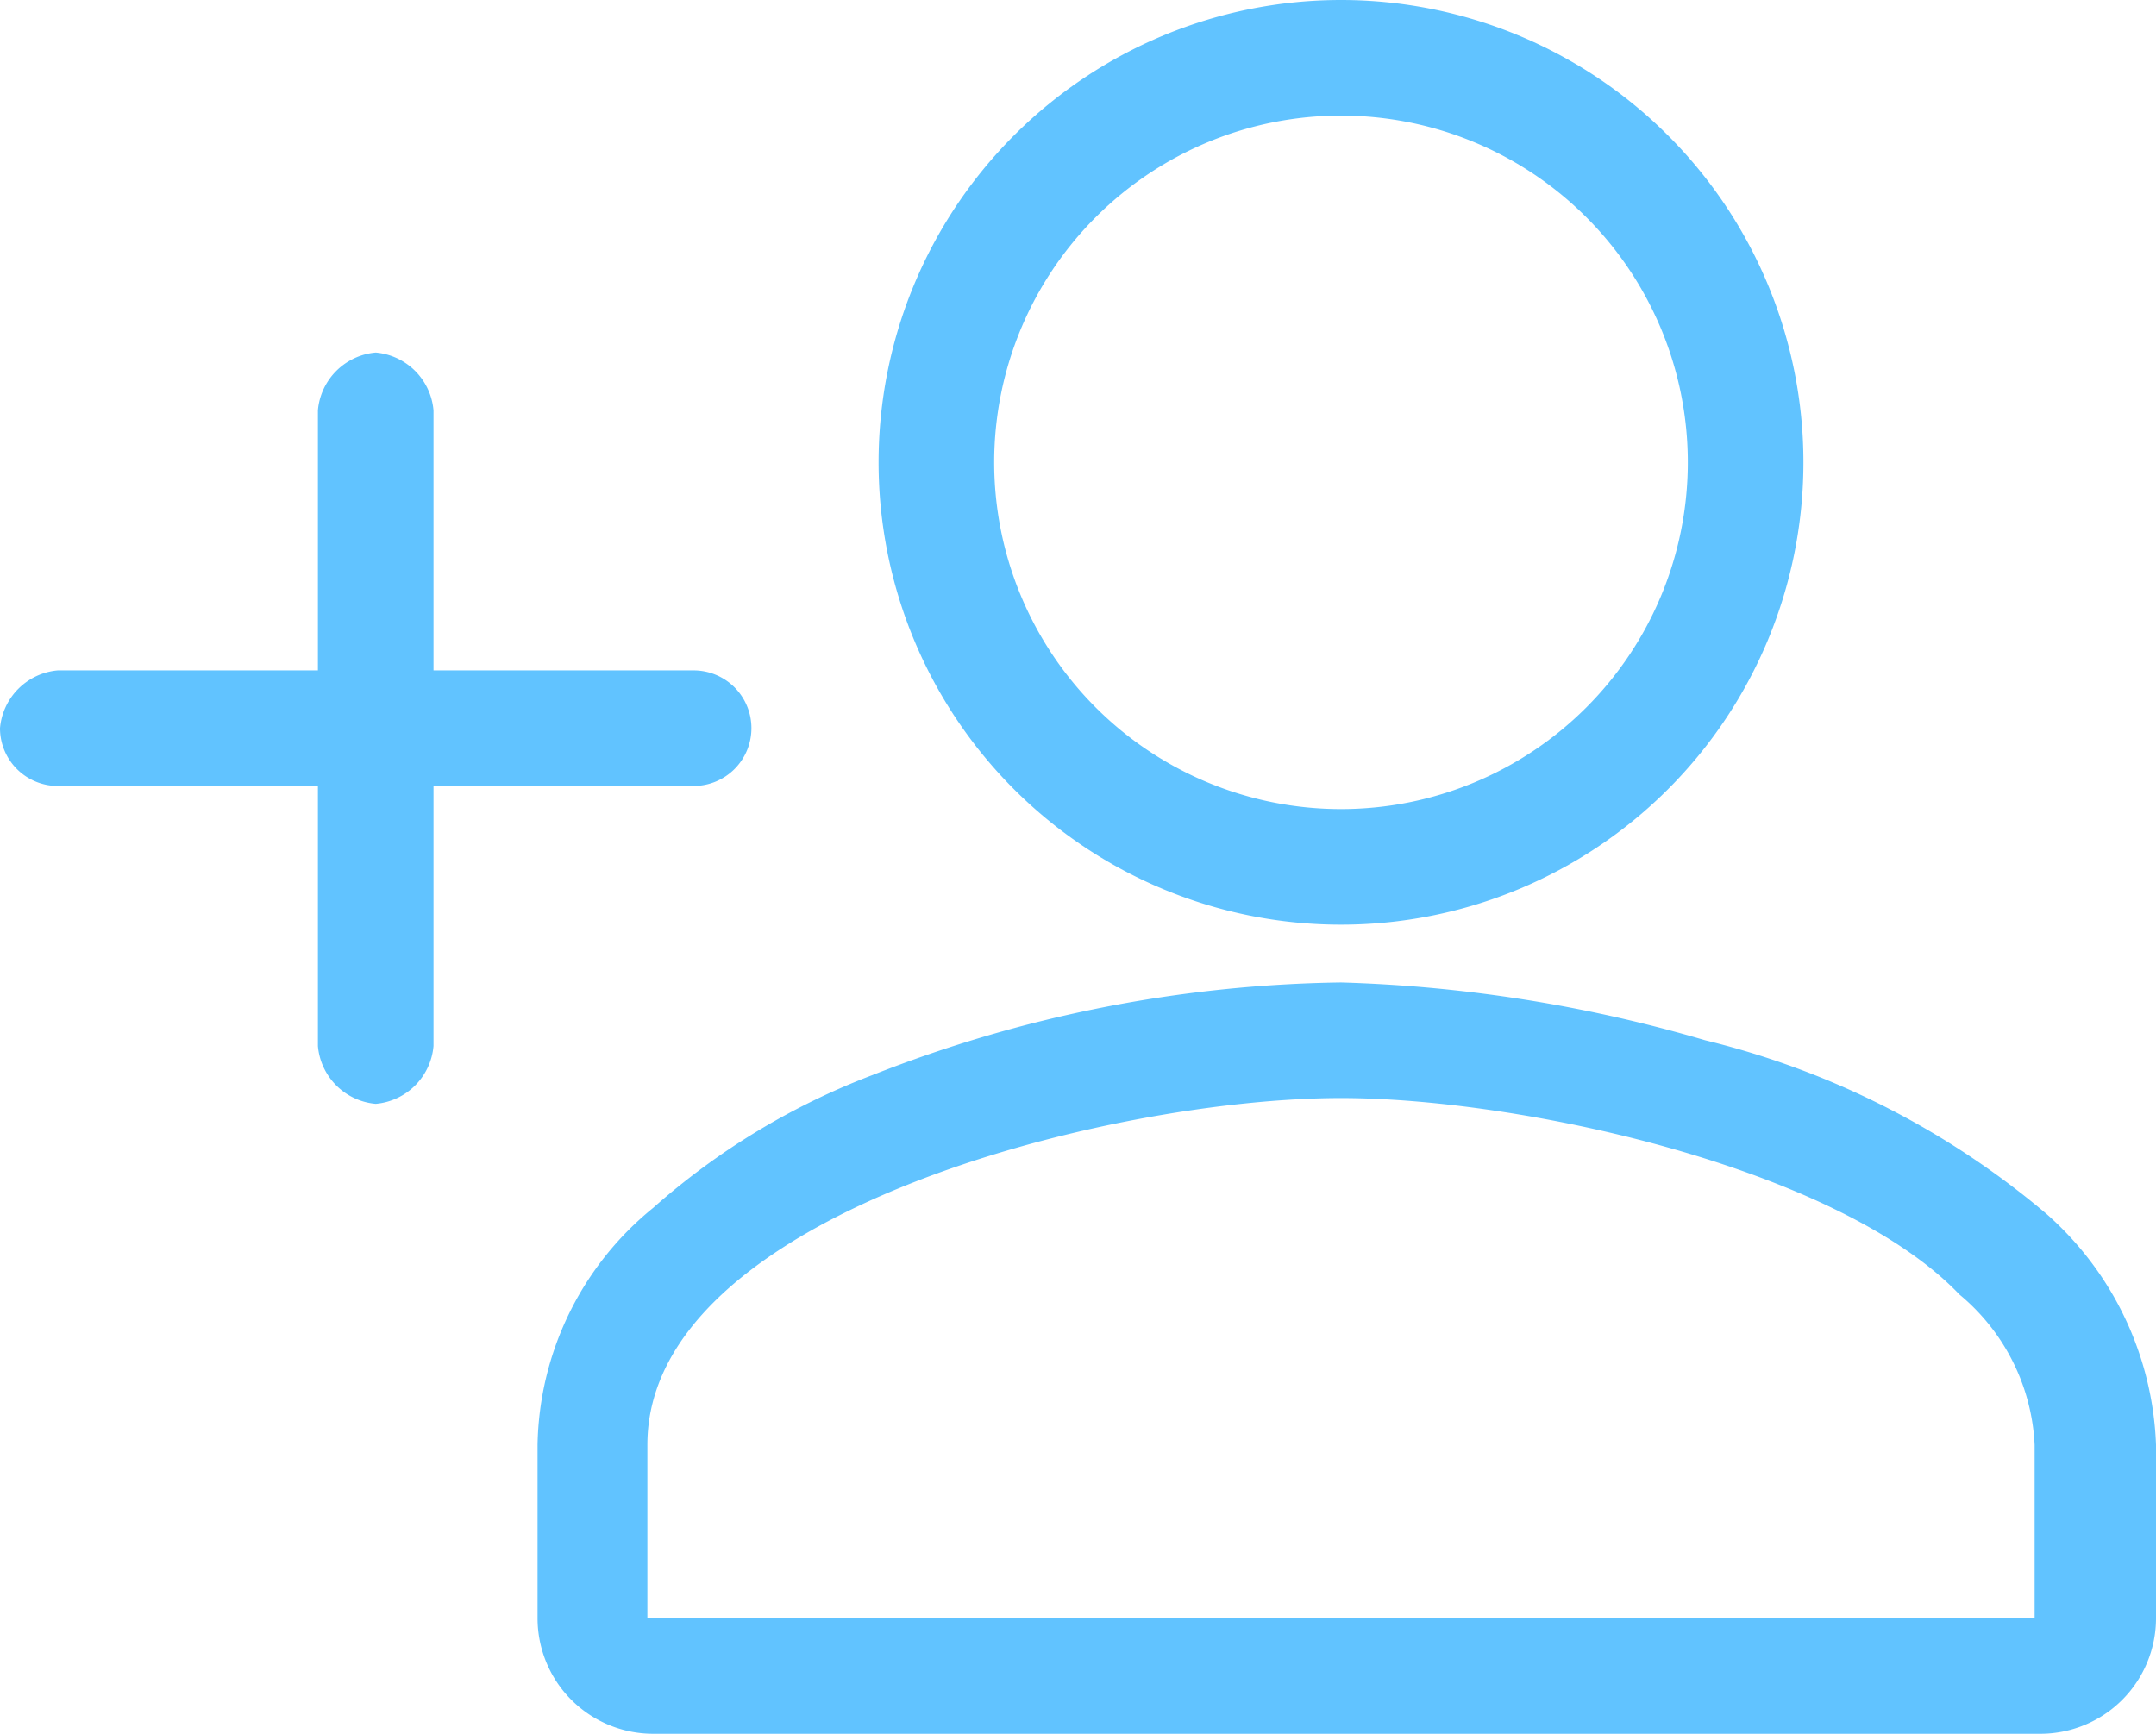<svg xmlns="http://www.w3.org/2000/svg" width="37.3" height="30"><rect id="backgroundrect" width="100%" height="100%" x="0" y="0" fill="none" stroke="none"/><defs><style>.cls-1{fill:none;}</style></defs><g class="currentLayer" style=""><title>Layer 1</title><g id="Laag_2" data-name="Laag 2" class="" fill-opacity="1" fill="#61c3ff"><g id="Laag_1-2" data-name="Laag 1" fill="#61c3ff"><g id="Group_1527" data-name="Group 1527" fill="#61c3ff"><g id="Icon_material-person-add" data-name="Icon material-person-add" fill="#61c3ff"><path class="cls-1" d="M23.2,14a6,6,0,1,0-6-6A6,6,0,0,0,23.2,14Zm0,5c-4,0-12,2-12,6v3h24V25a3.6,3.6,0,0,0-1.3-2.6C31.8,20.2,26.3,19,23.2,19Z" id="svg_1" fill="#61c3ff"/><path d="M23.2,2a6,6,0,1,0,6,6,6,6,0,0,0-6-6m0,17c-4,0-12,2-12,6v3h24V25a3.6,3.6,0,0,0-1.3-2.6C31.8,20.2,26.3,19,23.2,19m0-19a8,8,0,1,1-8,8A8,8,0,0,1,23.2,0Zm0,17a24.9,24.9,0,0,1,6.3,1,14.4,14.4,0,0,1,5.9,3,5.6,5.6,0,0,1,1.9,4v3a2,2,0,0,1-2,2h-24a2,2,0,0,1-2-2V25a5.4,5.4,0,0,1,2-4.1,12.3,12.3,0,0,1,3.8-2.3A22.9,22.9,0,0,1,23.2,17Z" id="svg_2" fill="#61c3ff"/></g><path d="M13,12.6a1,1,0,0,1-1,1H7.5v4.5a1.1,1.1,0,0,1-1,1,1.1,1.1,0,0,1-1-1V13.6H1a1,1,0,0,1-1-1,1.1,1.1,0,0,1,1-1H5.5V7.1a1.1,1.1,0,0,1,1-1,1.1,1.1,0,0,1,1,1v4.5H12A1,1,0,0,1,13,12.6Z" id="svg_3" fill="#61c3ff"/></g></g></g></g></svg>